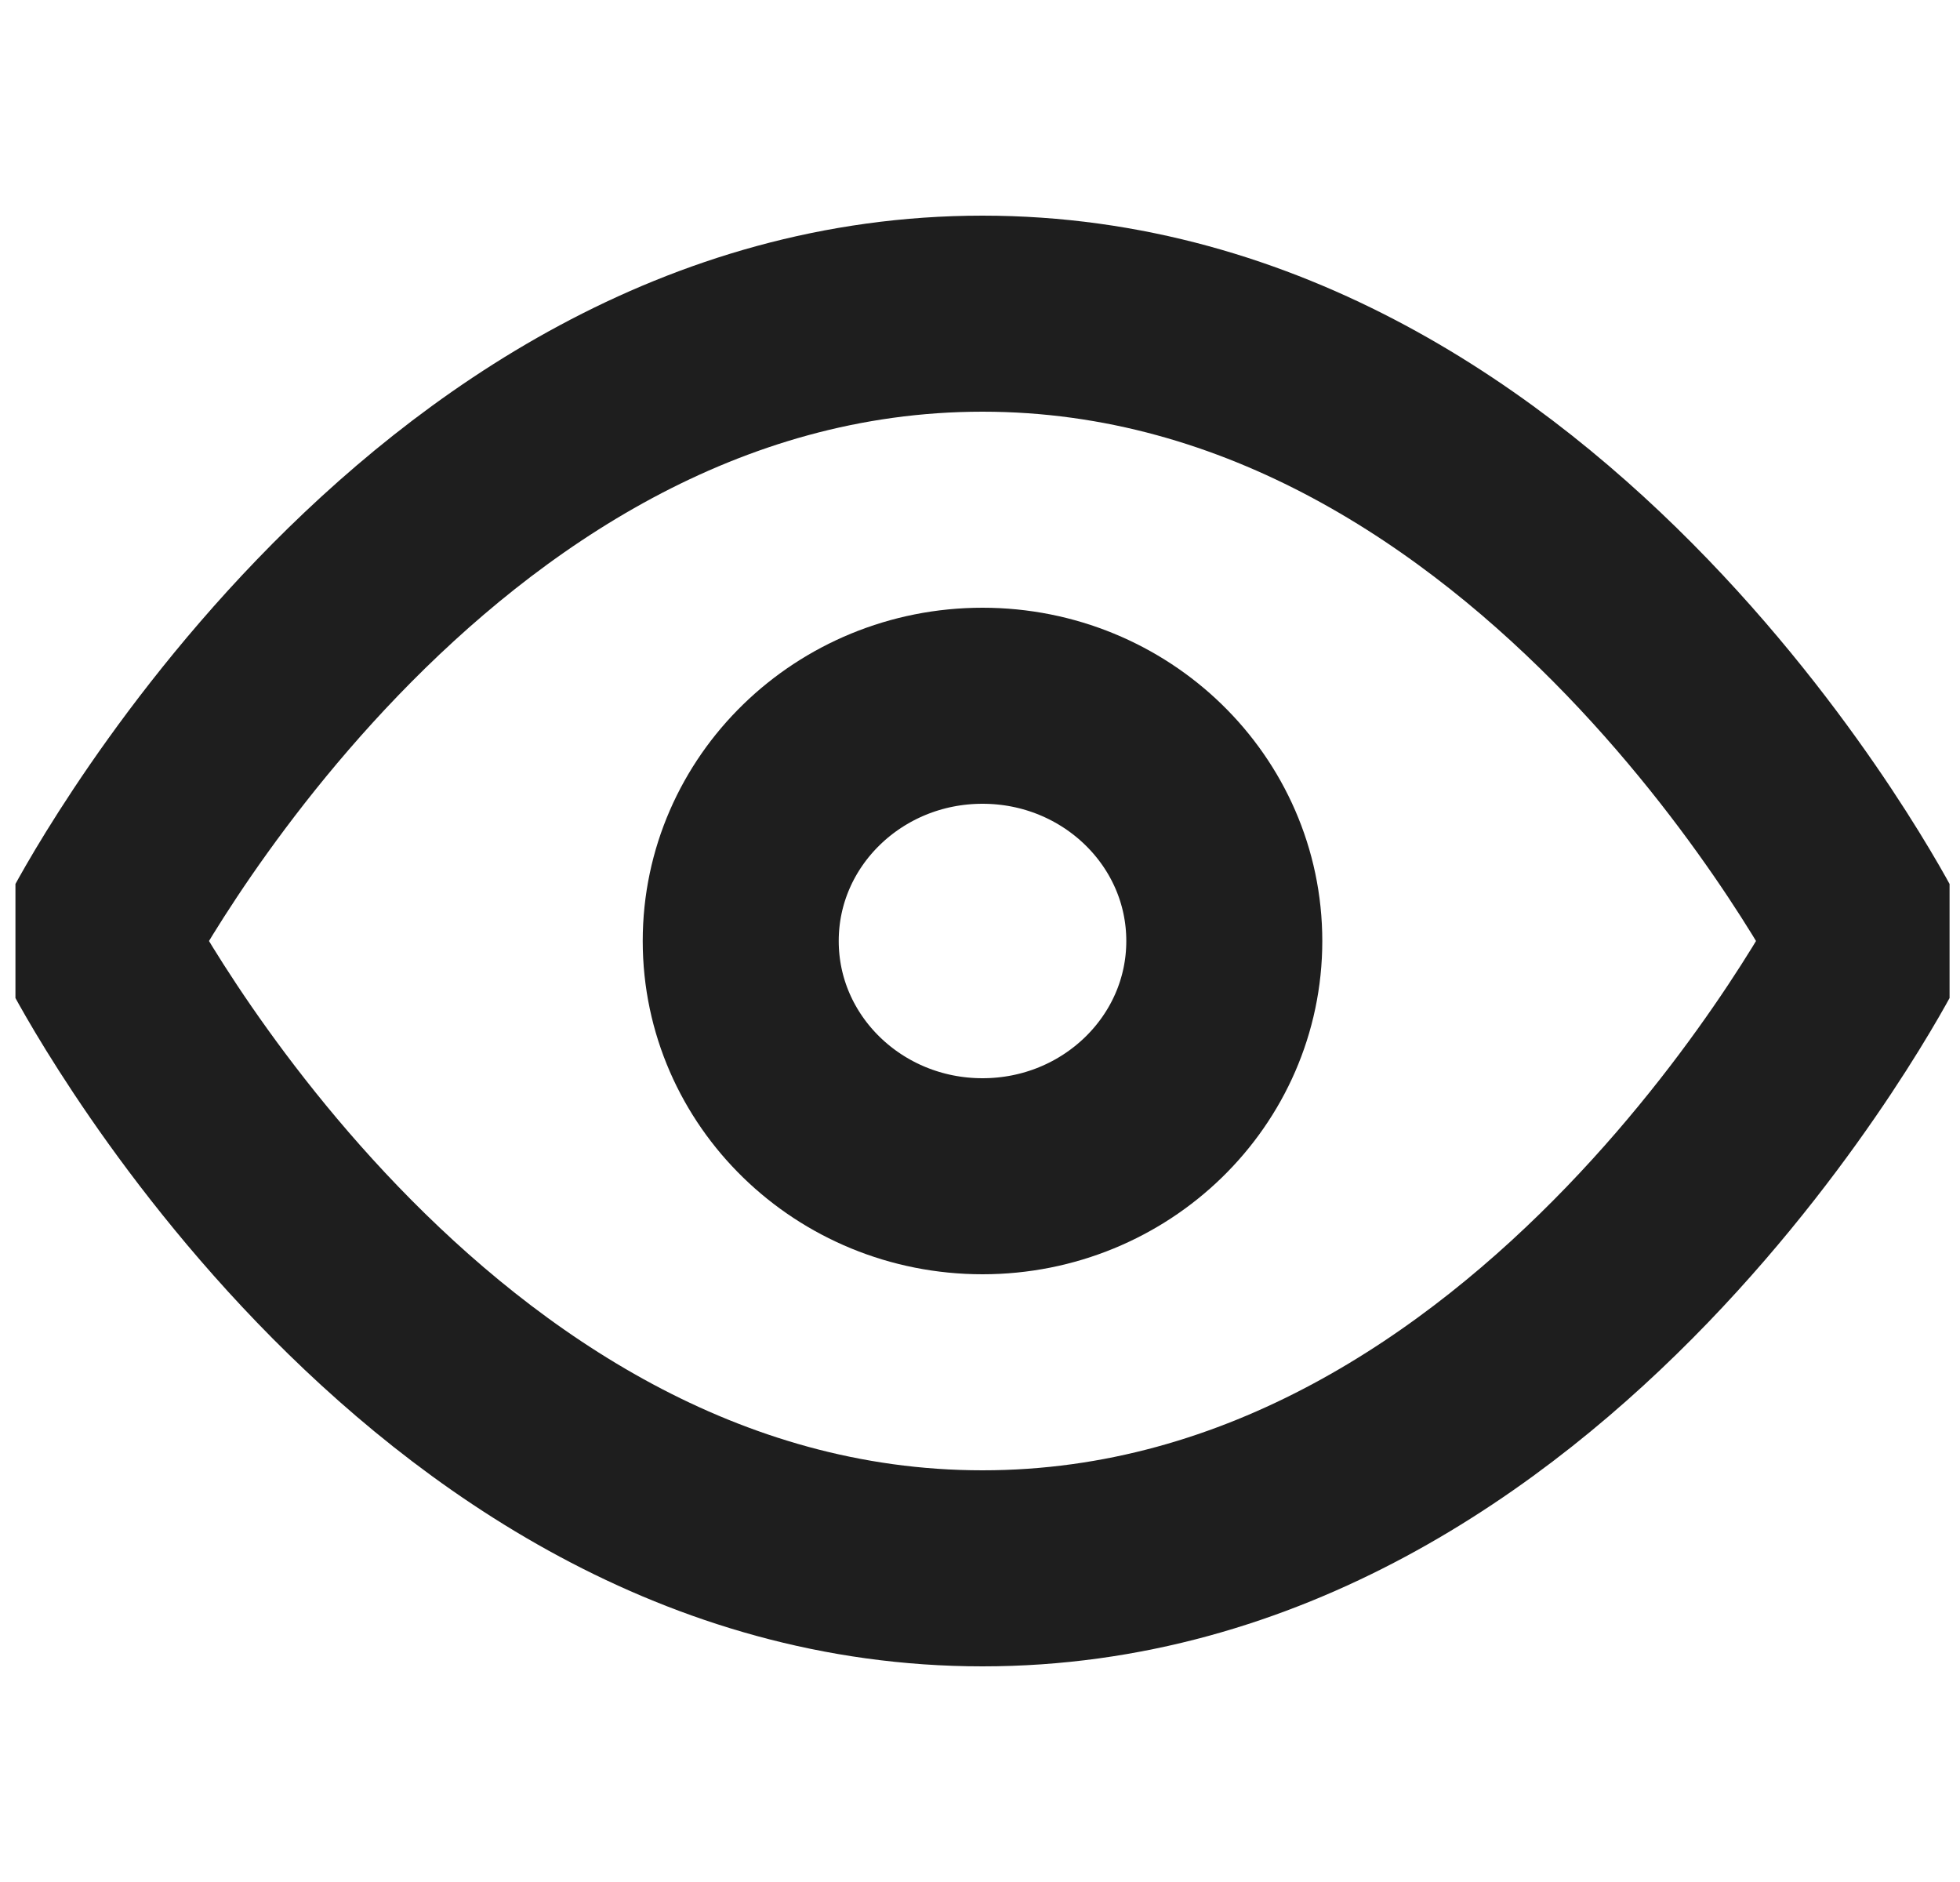 <svg width="25" height="24" viewBox="0 0 25 24" fill="none" xmlns="http://www.w3.org/2000/svg">
<g clip-path="url(#clip0_7_6416)">
<path d="M1.225 12C1.225 12 5.337 4 12.532 4C19.728 4 23.839 12 23.839 12C23.839 12 19.728 20 12.532 20C5.337 20 1.225 12 1.225 12Z" stroke="#1E1E1E" stroke-width="2.5" stroke-linecap="round" stroke-linejoin="round"/>
<path d="M12.532 15C14.235 15 15.616 13.657 15.616 12C15.616 10.343 14.235 9 12.532 9C10.829 9 9.448 10.343 9.448 12C9.448 13.657 10.829 15 12.532 15Z" stroke="#1E1E1E" stroke-width="2.5" stroke-linecap="round" stroke-linejoin="round"/>
</g>
<defs>
<clipPath id="clip0_7_6416">
<rect width="24.67" height="24" fill="white" transform="translate(0.197)"/>
</clipPath>
</defs>
</svg>
